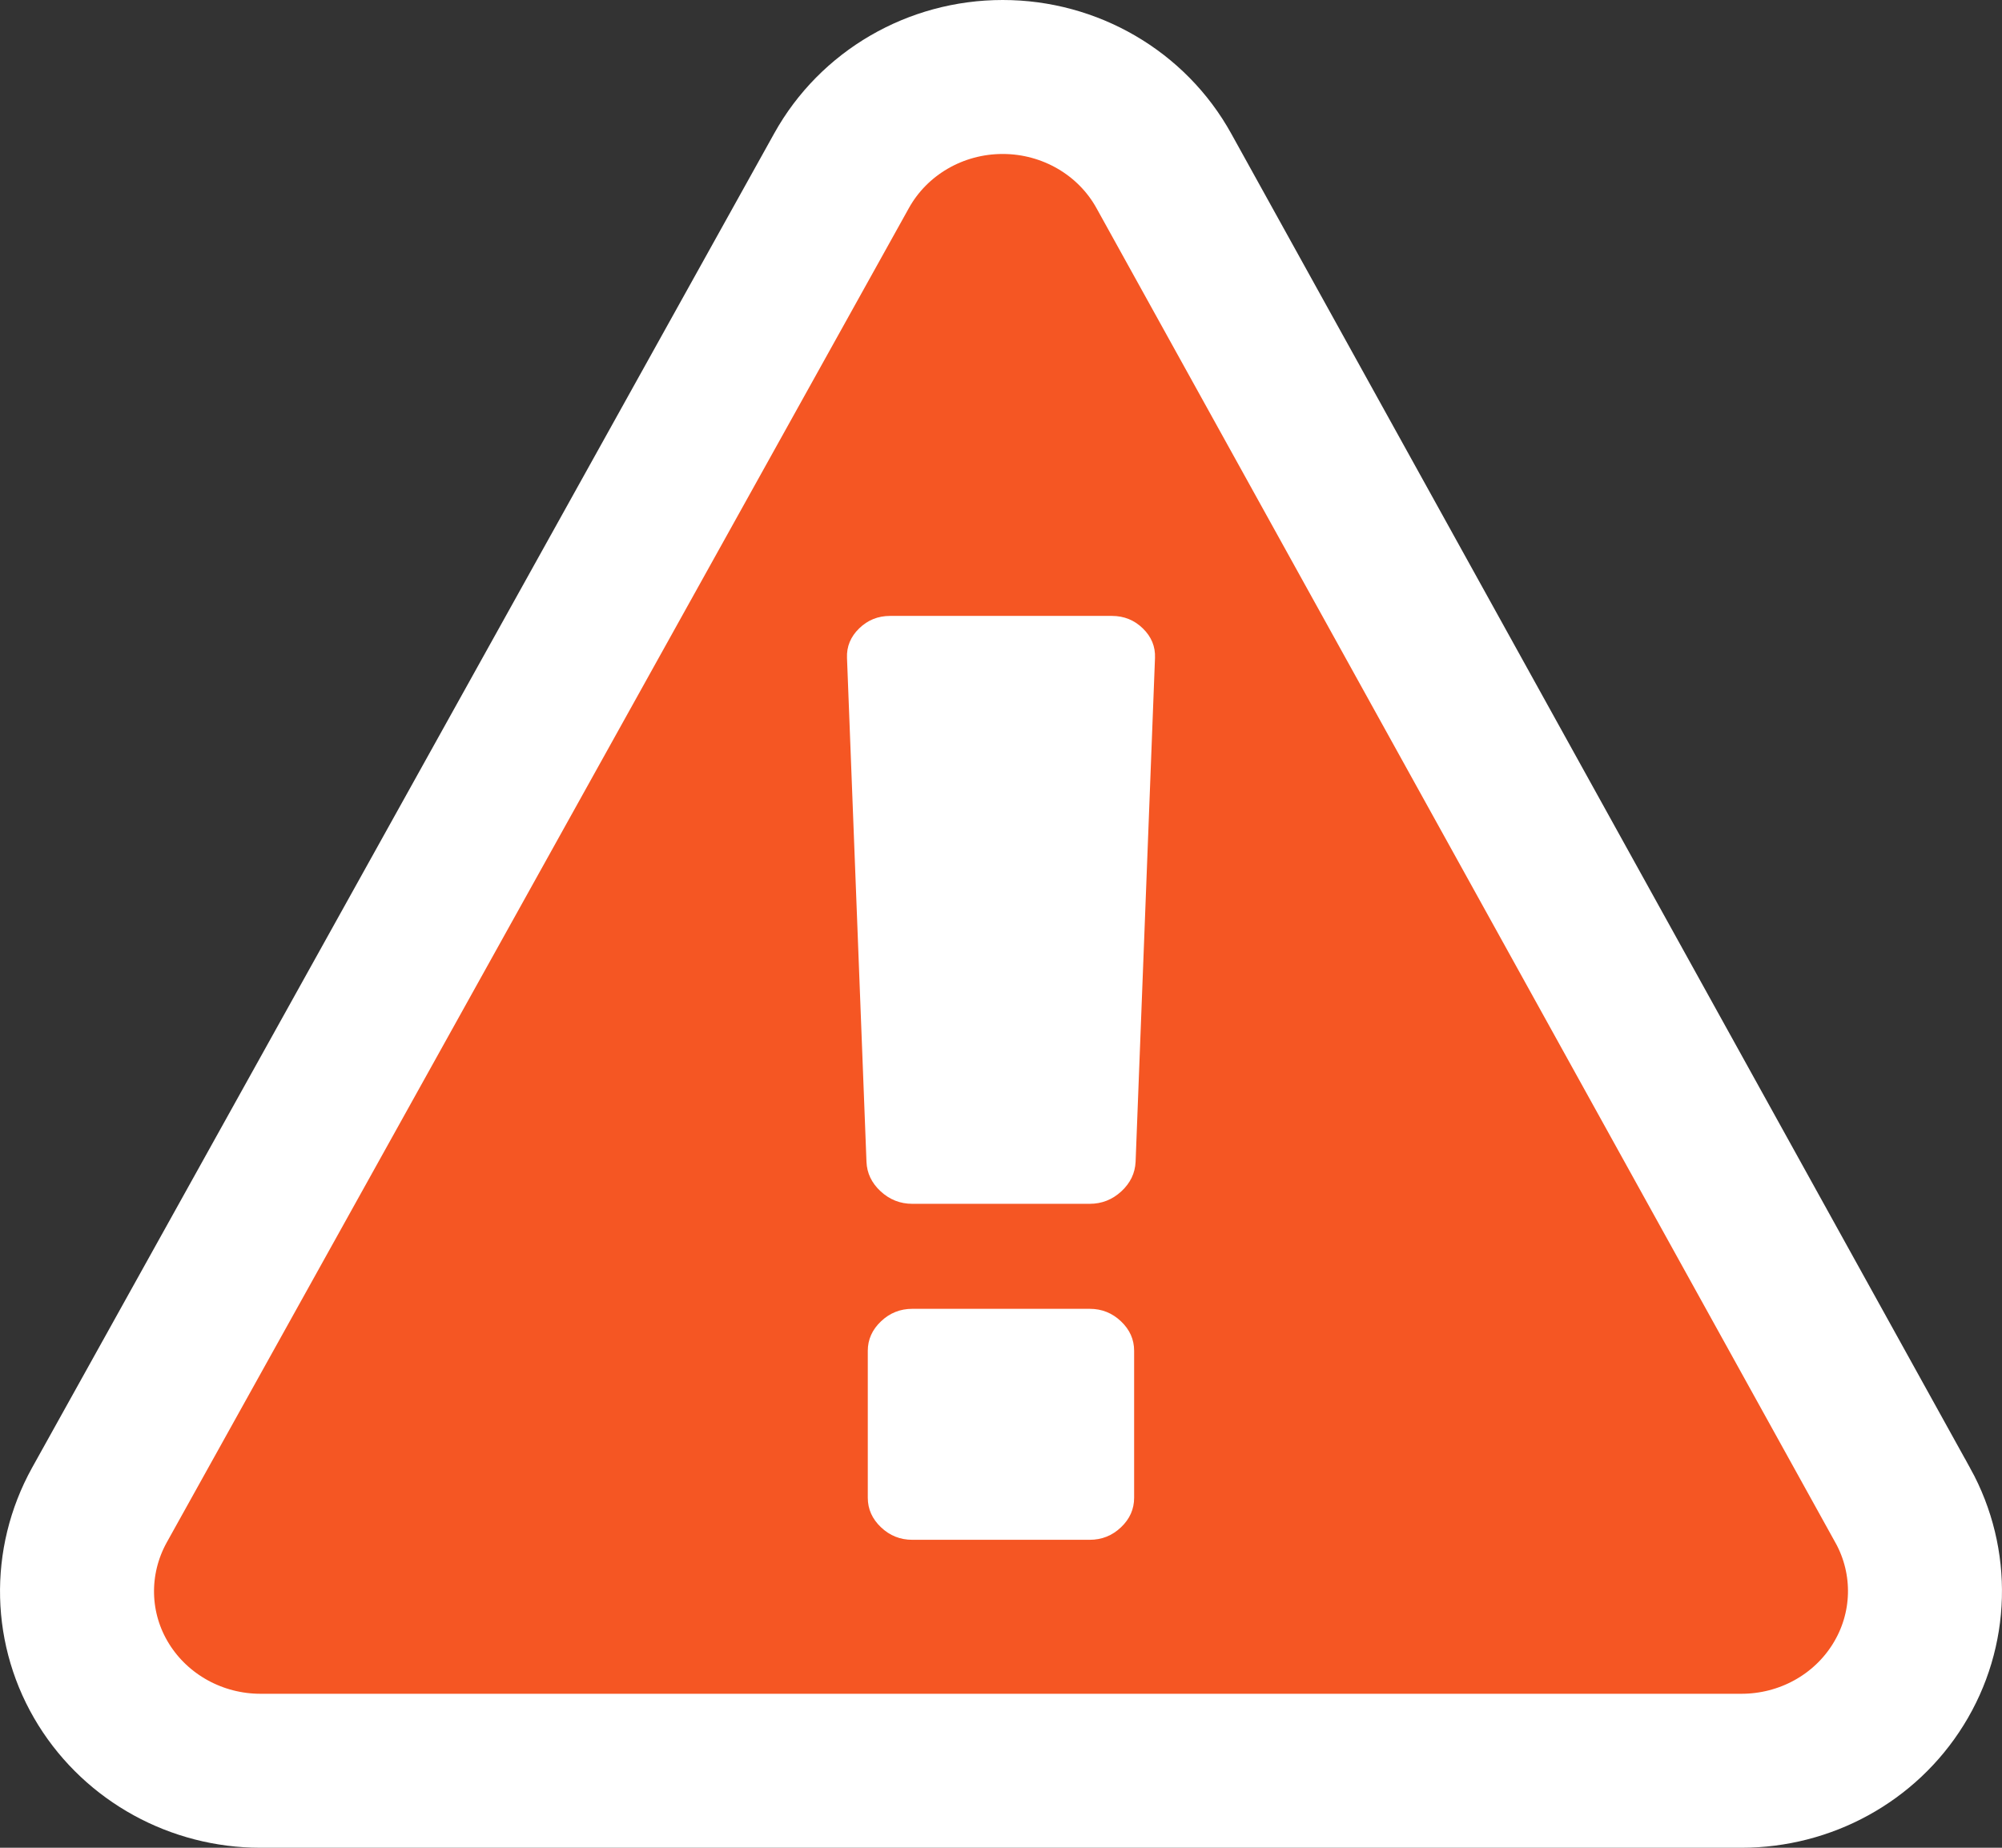 <?xml version="1.0" encoding="UTF-8"?>
<svg width="26px" height="24px" viewBox="0 0 26 24" version="1.1" xmlns="http://www.w3.org/2000/svg" xmlns:xlink="http://www.w3.org/1999/xlink">
    <rect x="0" y="0" width="26" height="24" fill="#333333" stroke="none"/>
    <!-- Generator: Sketch 52.6 (67491) - http://www.bohemiancoding.com/sketch -->
    <title>Group 7</title>
    <desc>Created with Sketch.</desc>
    <g id="Page-1" stroke="none" stroke-width="1" fill="none" fill-rule="evenodd">
        <g id="Error" transform="translate(-788, -471)">
            <g id="Group-6" transform="translate(601, 441)">
                <g id="Group-3">
                    <g id="error-icon" transform="translate(158, 0)">
                        <g id="Group-4">
                            <g id="Group-7" transform="translate(31, 32)">
                                <path d="M22.712,17.554 L22.713,17.555 C23.116,18.286 23.093,19.172 22.652,19.88 C22.218,20.579 21.446,21 20.616,21 L1.382,21 C0.555,21 -0.218,20.578 -0.653,19.88 C-1.094,19.172 -1.116,18.286 -0.71,17.551 L8.929,0.218 C9.347,-0.535 10.151,-1 11.021,-1 L11.023,-1 C11.894,-1 12.7,-0.533 13.116,0.221 L22.712,17.554 Z" id="Path" stroke="#FFFFFF" stroke-width="2" fill="#F55623" fill-rule="nonzero"></path>
                                <path d="M12.153,15 C12.309,15 12.444,15.054 12.558,15.162 C12.672,15.27 12.729,15.398 12.729,15.545 L12.729,17.454 C12.729,17.602 12.672,17.73 12.558,17.838 C12.444,17.946 12.309,18 12.153,18 L9.847,18 C9.691,18 9.556,17.946 9.442,17.838 C9.328,17.73 9.27,17.602 9.27,17.454 L9.27,15.545 C9.27,15.398 9.328,15.27 9.442,15.162 C9.556,15.054 9.691,15 9.847,15 L12.153,15 Z M12.842,6.162 C12.953,6.27 13.006,6.398 13,6.545 L12.748,13.091 C12.741,13.238 12.68,13.366 12.563,13.474 C12.446,13.582 12.309,13.636 12.153,13.636 L9.847,13.636 C9.691,13.636 9.554,13.582 9.437,13.474 C9.32,13.366 9.259,13.238 9.253,13.091 L9,6.545 C8.994,6.398 9.047,6.27 9.158,6.162 C9.269,6.054 9.403,6 9.559,6 L12.441,6 C12.597,6 12.731,6.054 12.842,6.162 Z" id="Combined-Shape" fill="#FFFFFF"></path>
                            </g>
                        </g>
                    </g>
                </g>
            </g>
        </g>
    </g>
</svg>